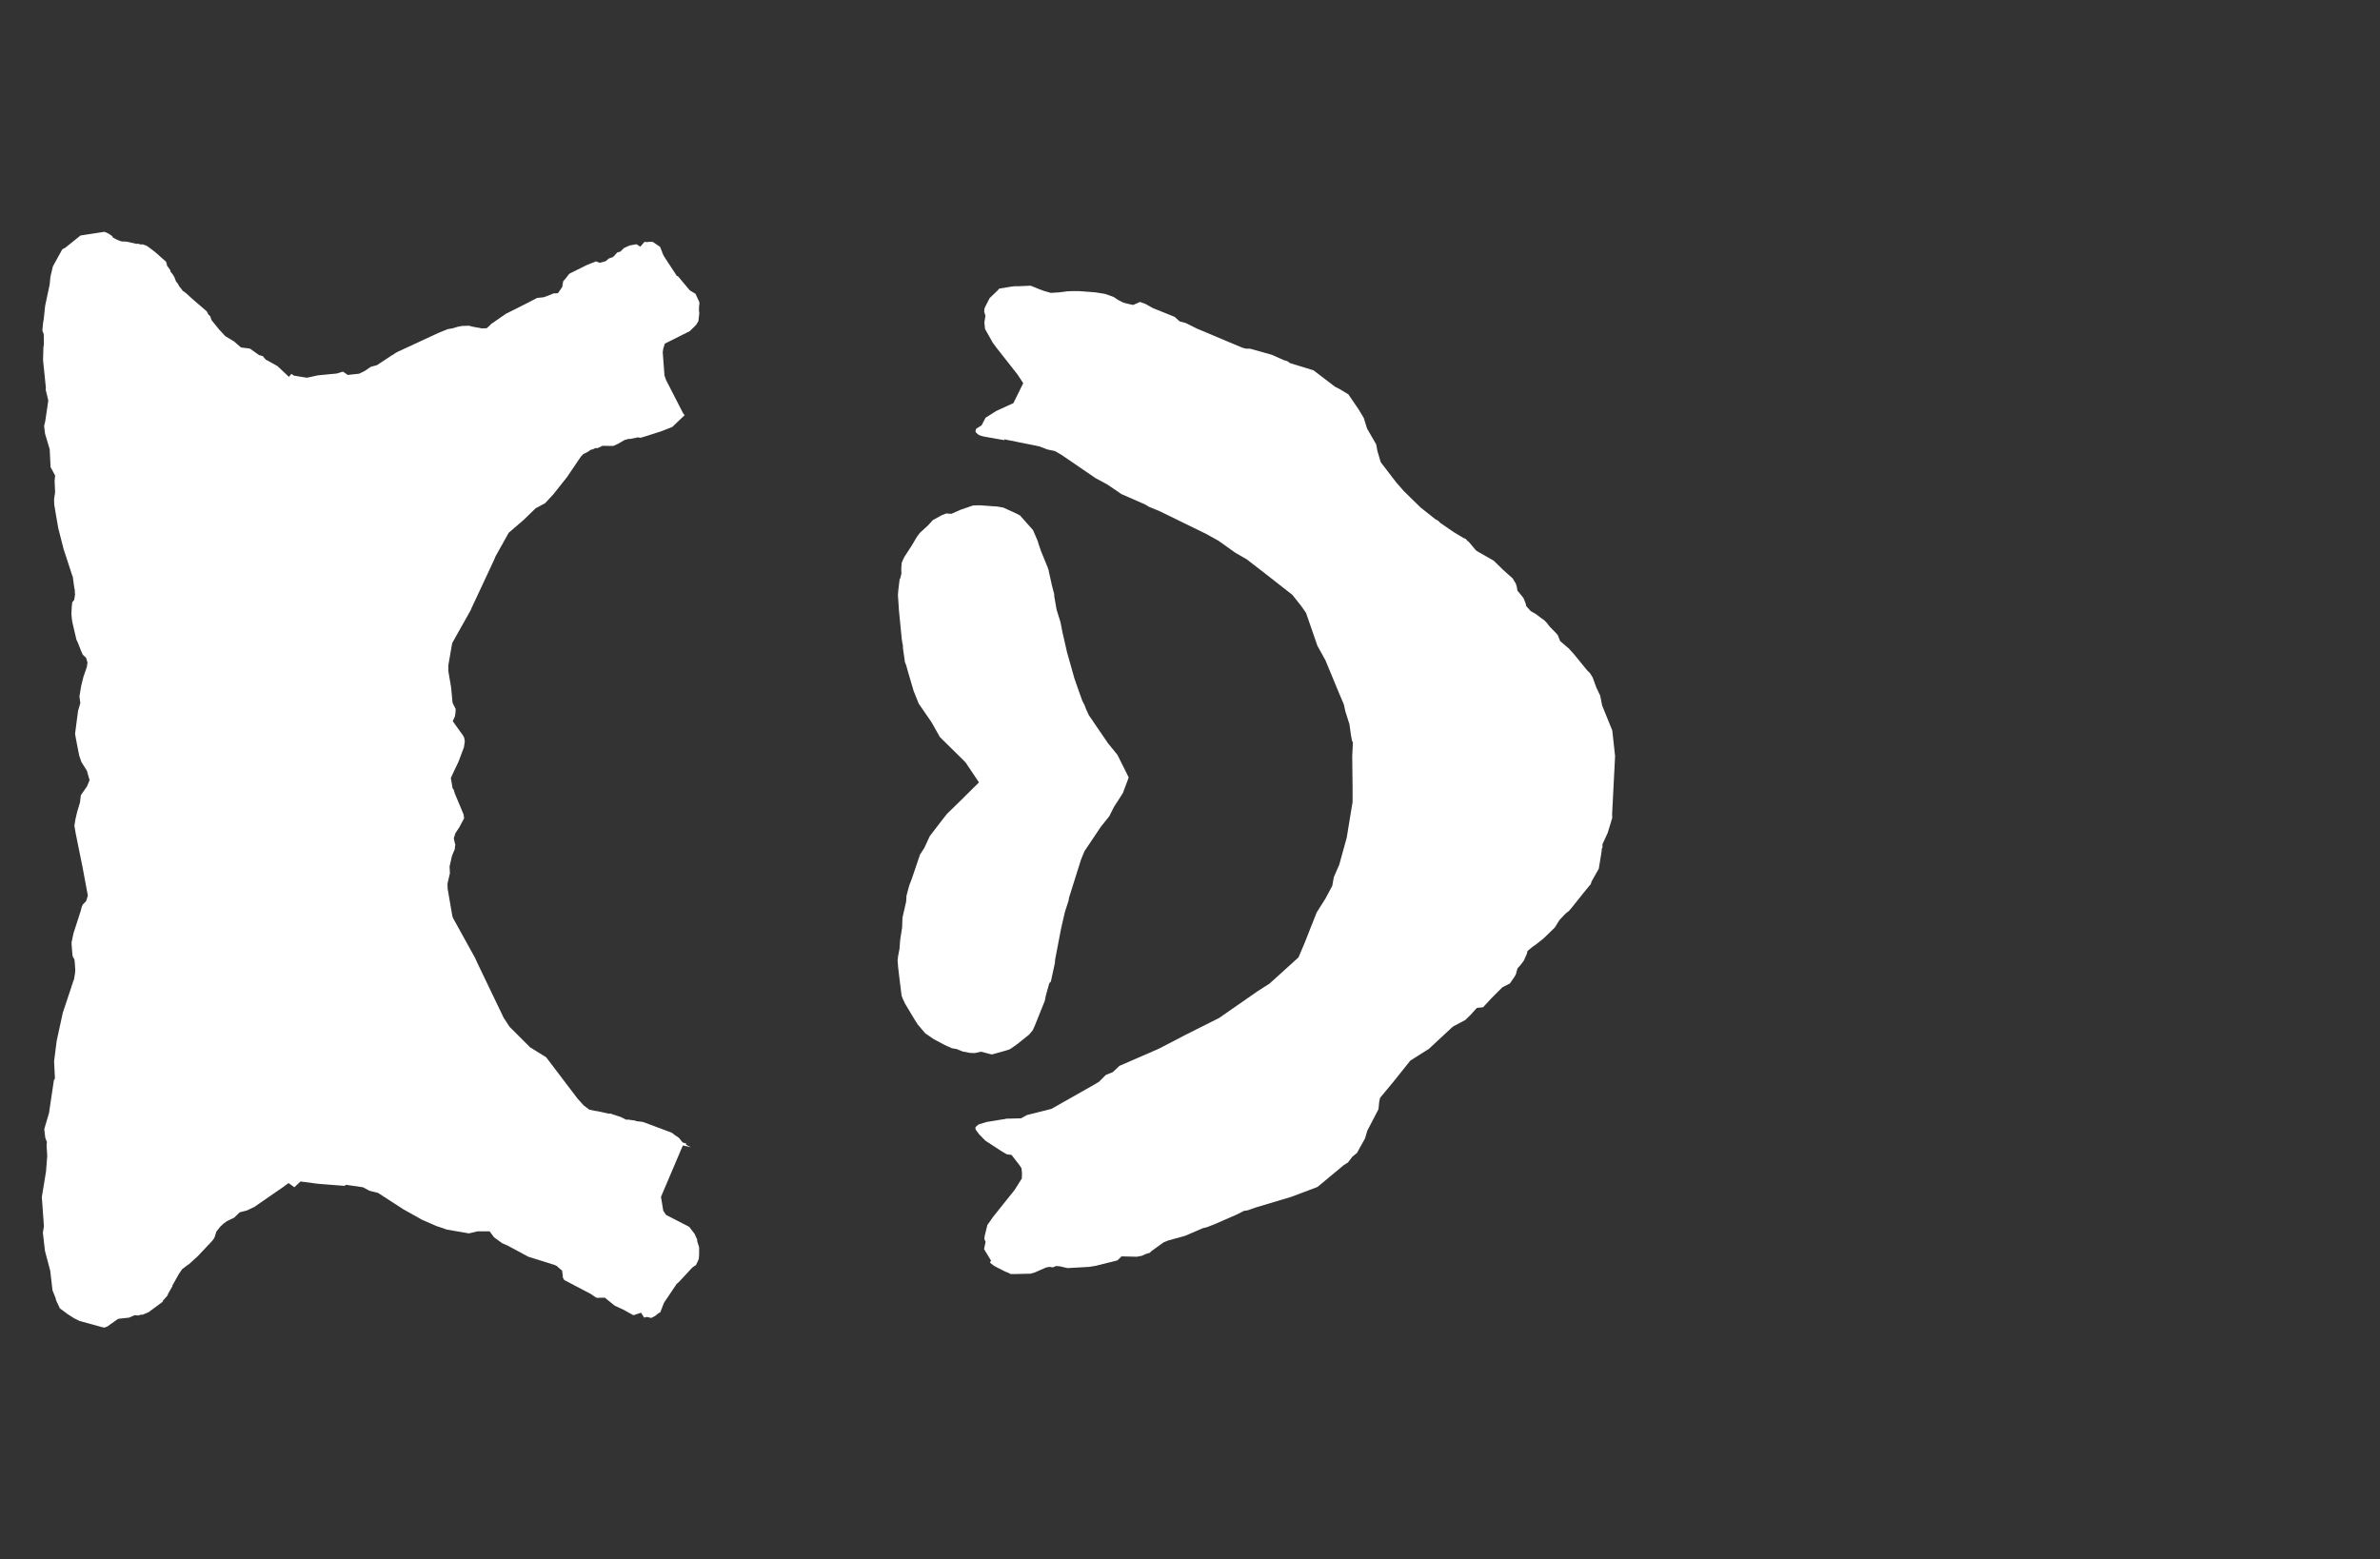 <svg width="13.6" height="8.911">
<rect width="100%" height="100%" fill="#333333" stroke="none"/>
<polygon type="contour" points="5.667,2.893 5.698,2.895 5.733,2.901 5.807,2.935 5.83,2.947 5.832,2.949 5.832,2.95 5.903,3.03 5.93,3.093 5.935,3.11 5.949,3.151 5.988,3.246 5.988,3.25 5.992,3.256 5.993,3.265 6.011,3.346 6.024,3.396 6.024,3.405 6.026,3.418 6.038,3.486 6.06,3.556 6.07,3.608 6.097,3.727 6.139,3.876 6.157,3.928 6.184,4.004 6.199,4.034 6.206,4.053 6.222,4.088 6.245,4.121 6.25,4.129 6.332,4.249 6.385,4.314 6.438,4.42 6.45,4.445 6.447,4.45 6.446,4.454 6.42,4.523 6.419,4.528 6.41,4.543 6.365,4.613 6.339,4.665 6.291,4.725 6.197,4.865 6.177,4.914 6.109,5.13 6.106,5.148 6.085,5.213 6.063,5.309 6.029,5.486 6.028,5.504 6.005,5.61 5.996,5.62 5.977,5.687 5.97,5.721 5.913,5.863 5.903,5.885 5.901,5.889 5.881,5.913 5.814,5.967 5.771,5.997 5.75,6.004 5.672,6.026 5.663,6.026 5.606,6.011 5.57,6.019 5.542,6.018 5.501,6.01 5.474,5.999 5.466,5.996 5.438,5.991 5.397,5.972 5.335,5.939 5.287,5.906 5.243,5.854 5.226,5.827 5.172,5.737 5.158,5.707 5.152,5.691 5.138,5.578 5.132,5.527 5.129,5.487 5.13,5.483 5.132,5.465 5.14,5.423 5.144,5.371 5.155,5.301 5.157,5.245 5.178,5.153 5.18,5.119 5.196,5.06 5.211,5.021 5.257,4.885 5.282,4.846 5.313,4.779 5.389,4.68 5.4,4.666 5.412,4.651 5.486,4.579 5.486,4.579 5.594,4.472 5.552,4.409 5.535,4.384 5.524,4.367 5.52,4.361 5.512,4.352 5.371,4.213 5.323,4.128 5.25,4.022 5.221,3.95 5.193,3.855 5.178,3.802 5.171,3.784 5.16,3.707 5.159,3.685 5.157,3.679 5.153,3.653 5.137,3.491 5.131,3.401 5.133,3.375 5.141,3.309 5.144,3.307 5.151,3.278 5.15,3.249 5.153,3.216 5.162,3.195 5.168,3.183 5.212,3.115 5.239,3.069 5.256,3.046 5.304,3.002 5.33,2.973 5.381,2.945 5.406,2.935 5.412,2.935 5.436,2.937 5.488,2.914 5.546,2.894 5.561,2.889 5.599,2.888" style="fill: white" /><polygon type="contour" points="5.892,1.634 5.917,1.644 5.931,1.65 5.966,1.663 6.005,1.674 6.052,1.671 6.077,1.668 6.098,1.665 6.125,1.664 6.167,1.664 6.26,1.671 6.315,1.68 6.363,1.697 6.39,1.715 6.42,1.73 6.439,1.735 6.475,1.743 6.514,1.726 6.526,1.73 6.529,1.731 6.545,1.737 6.588,1.761 6.712,1.811 6.741,1.837 6.775,1.846 6.837,1.877 7.098,1.987 7.117,1.992 7.123,1.993 7.143,1.993 7.268,2.028 7.335,2.058 7.349,2.062 7.357,2.065 7.373,2.076 7.494,2.113 7.504,2.116 7.505,2.116 7.628,2.21 7.657,2.225 7.705,2.254 7.763,2.339 7.793,2.389 7.812,2.45 7.864,2.54 7.871,2.578 7.89,2.642 7.979,2.758 8.022,2.807 8.118,2.901 8.2,2.966 8.219,2.977 8.228,2.987 8.308,3.042 8.363,3.075 8.375,3.08 8.382,3.087 8.384,3.09 8.388,3.093 8.395,3.099 8.429,3.14 8.436,3.147 8.437,3.148 8.438,3.149 8.536,3.205 8.588,3.256 8.589,3.257 8.644,3.306 8.662,3.336 8.667,3.353 8.671,3.376 8.692,3.401 8.706,3.419 8.719,3.452 8.721,3.464 8.74,3.485 8.747,3.493 8.777,3.51 8.807,3.533 8.823,3.544 8.838,3.559 8.855,3.581 8.893,3.62 8.902,3.631 8.909,3.649 8.915,3.664 8.965,3.707 8.994,3.739 9.069,3.831 9.086,3.848 9.101,3.872 9.122,3.93 9.144,3.976 9.155,4.032 9.213,4.175 9.229,4.321 9.228,4.343 9.212,4.655 9.213,4.674 9.187,4.76 9.157,4.825 9.157,4.844 9.153,4.852 9.152,4.867 9.136,4.965 9.096,5.036 9.089,5.055 9.081,5.064 9.045,5.108 9.038,5.117 8.998,5.167 8.979,5.191 8.965,5.207 8.947,5.221 8.937,5.231 8.911,5.259 8.885,5.301 8.846,5.339 8.82,5.364 8.776,5.399 8.757,5.412 8.729,5.435 8.724,5.454 8.717,5.469 8.708,5.49 8.686,5.519 8.672,5.534 8.666,5.553 8.663,5.567 8.655,5.582 8.628,5.621 8.585,5.643 8.521,5.707 8.475,5.757 8.439,5.761 8.404,5.8 8.373,5.83 8.305,5.866 8.303,5.868 8.3,5.87 8.293,5.876 8.165,5.995 8.059,6.062 7.96,6.186 7.886,6.275 7.881,6.299 7.877,6.34 7.813,6.463 7.8,6.507 7.754,6.59 7.728,6.611 7.703,6.644 7.678,6.66 7.53,6.783 7.524,6.786 7.378,6.841 7.174,6.902 7.129,6.918 7.108,6.921 7.067,6.942 6.936,6.999 6.894,7.015 6.873,7.02 6.771,7.064 6.676,7.09 6.649,7.101 6.581,7.15 6.569,7.161 6.548,7.167 6.524,7.178 6.496,7.183 6.409,7.181 6.385,7.204 6.261,7.235 6.224,7.241 6.1,7.248 6.057,7.238 6.035,7.236 6.016,7.244 5.998,7.241 5.979,7.244 5.91,7.274 5.889,7.28 5.883,7.28 5.802,7.282 5.783,7.282 5.772,7.281 5.767,7.277 5.744,7.268 5.691,7.241 5.679,7.234 5.657,7.217 5.663,7.205 5.624,7.141 5.624,7.141 5.624,7.135 5.632,7.098 5.625,7.082 5.626,7.068 5.642,7.002 5.675,6.955 5.798,6.801 5.839,6.736 5.84,6.706 5.837,6.677 5.825,6.659 5.798,6.624 5.78,6.601 5.756,6.598 5.752,6.597 5.72,6.578 5.631,6.52 5.594,6.482 5.575,6.456 5.574,6.442 5.592,6.427 5.595,6.426 5.637,6.413 5.729,6.398 5.743,6.396 5.745,6.395 5.751,6.394 5.834,6.392 5.869,6.373 6.008,6.338 6.257,6.197 6.28,6.183 6.319,6.144 6.359,6.128 6.397,6.092 6.588,6.009 6.624,5.993 6.776,5.914 6.967,5.818 7.184,5.667 7.256,5.621 7.263,5.614 7.291,5.589 7.42,5.472 7.456,5.387 7.524,5.215 7.574,5.136 7.613,5.063 7.622,5.013 7.653,4.942 7.696,4.786 7.696,4.785 7.696,4.785 7.729,4.584 7.729,4.498 7.727,4.321 7.731,4.242 7.726,4.235 7.72,4.203 7.711,4.139 7.688,4.067 7.679,4.026 7.653,3.965 7.574,3.774 7.528,3.691 7.472,3.529 7.463,3.503 7.435,3.463 7.385,3.4 7.233,3.281 7.145,3.213 7.126,3.198 7.06,3.16 6.963,3.091 6.893,3.052 6.629,2.923 6.564,2.896 6.545,2.884 6.408,2.824 6.329,2.77 6.259,2.732 6.066,2.6 6.028,2.578 5.985,2.569 5.938,2.551 5.739,2.511 5.74,2.516 5.626,2.496 5.606,2.491 5.592,2.485 5.588,2.482 5.575,2.47 5.575,2.459 5.579,2.45 5.609,2.431 5.63,2.391 5.63,2.389 5.631,2.388 5.693,2.349 5.791,2.304 5.847,2.19 5.814,2.14 5.693,1.986 5.671,1.956 5.667,1.948 5.629,1.881 5.625,1.843 5.631,1.805 5.624,1.781 5.625,1.77 5.625,1.765 5.629,1.755 5.655,1.704 5.702,1.659 5.709,1.65 5.78,1.638 5.798,1.636 5.82,1.636 5.888,1.633" style="fill: white" /><polygon type="contour" points="0.616,1.333 0.632,1.343 0.635,1.345 0.641,1.35 0.646,1.358 0.661,1.366 0.664,1.368 0.683,1.376 0.696,1.38 0.723,1.381 0.723,1.381 0.724,1.381 0.726,1.382 0.728,1.382 0.781,1.394 0.79,1.393 0.802,1.397 0.817,1.397 0.825,1.4 0.836,1.404 0.846,1.41 0.887,1.441 0.949,1.496 0.956,1.522 0.96,1.525 0.963,1.53 0.973,1.544 0.974,1.552 0.986,1.567 0.996,1.583 1.006,1.609 1.016,1.621 1.025,1.638 1.033,1.647 1.044,1.662 1.061,1.674 1.069,1.681 1.095,1.705 1.182,1.78 1.191,1.798 1.201,1.807 1.209,1.83 1.251,1.882 1.287,1.921 1.338,1.952 1.377,1.986 1.426,1.992 1.429,1.993 1.481,2.03 1.501,2.035 1.518,2.055 1.585,2.092 1.651,2.154 1.665,2.137 1.68,2.147 1.754,2.159 1.818,2.145 1.82,2.145 1.924,2.135 1.96,2.124 1.967,2.129 1.987,2.143 2.052,2.136 2.083,2.121 2.12,2.096 2.125,2.095 2.154,2.087 2.239,2.031 2.245,2.028 2.251,2.024 2.252,2.023 2.261,2.017 2.274,2.01 2.505,1.903 2.559,1.881 2.585,1.877 2.618,1.867 2.62,1.867 2.64,1.863 2.672,1.862 2.682,1.862 2.688,1.864 2.705,1.868 2.71,1.869 2.734,1.873 2.753,1.877 2.781,1.876 2.797,1.862 2.805,1.853 2.89,1.794 3.019,1.729 3.069,1.703 3.107,1.699 3.147,1.684 3.163,1.677 3.188,1.676 3.213,1.64 3.218,1.608 3.236,1.587 3.248,1.571 3.256,1.563 3.353,1.515 3.405,1.494 3.427,1.502 3.461,1.493 3.477,1.479 3.478,1.478 3.503,1.469 3.512,1.46 3.527,1.443 3.545,1.438 3.561,1.422 3.567,1.417 3.598,1.403 3.637,1.396 3.659,1.41 3.683,1.382 3.696,1.384 3.711,1.382 3.729,1.382 3.747,1.394 3.772,1.411 3.792,1.462 3.794,1.462 3.795,1.466 3.802,1.477 3.867,1.576 3.875,1.58 3.942,1.66 3.974,1.679 3.995,1.724 3.997,1.735 3.995,1.746 3.994,1.774 3.996,1.79 3.991,1.835 3.979,1.855 3.969,1.866 3.941,1.893 3.799,1.964 3.79,1.993 3.787,2.013 3.797,2.146 3.806,2.172 3.905,2.365 3.905,2.364 3.906,2.365 3.912,2.373 3.911,2.375 3.91,2.375 3.842,2.44 3.781,2.464 3.729,2.481 3.662,2.502 3.644,2.5 3.6,2.509 3.588,2.509 3.582,2.512 3.575,2.513 3.567,2.516 3.531,2.537 3.507,2.548 3.504,2.548 3.5,2.549 3.443,2.548 3.416,2.561 3.403,2.561 3.385,2.569 3.375,2.571 3.358,2.583 3.332,2.596 3.326,2.603 3.32,2.609 3.24,2.727 3.163,2.824 3.115,2.876 3.061,2.905 2.993,2.971 2.907,3.045 2.831,3.181 2.826,3.194 2.822,3.203 2.693,3.479 2.691,3.485 2.586,3.672 2.583,3.681 2.562,3.802 2.562,3.836 2.578,3.931 2.586,4.017 2.604,4.053 2.602,4.081 2.599,4.096 2.587,4.122 2.646,4.204 2.653,4.218 2.656,4.238 2.651,4.271 2.623,4.346 2.619,4.356 2.595,4.406 2.576,4.447 2.581,4.474 2.586,4.505 2.591,4.512 2.593,4.514 2.598,4.533 2.649,4.655 2.652,4.677 2.625,4.728 2.611,4.749 2.602,4.763 2.593,4.792 2.601,4.826 2.602,4.829 2.6,4.837 2.599,4.853 2.583,4.891 2.569,4.953 2.571,4.991 2.557,5.051 2.558,5.08 2.584,5.231 2.587,5.244 2.714,5.474 2.734,5.517 2.878,5.817 2.912,5.869 3.029,5.986 3.121,6.043 3.3,6.279 3.328,6.31 3.335,6.318 3.367,6.342 3.403,6.35 3.405,6.35 3.406,6.35 3.418,6.352 3.482,6.366 3.49,6.364 3.494,6.367 3.546,6.384 3.565,6.393 3.578,6.4 3.587,6.399 3.63,6.405 3.635,6.408 3.669,6.412 3.675,6.413 3.838,6.474 3.841,6.475 3.841,6.476 3.858,6.489 3.879,6.503 3.901,6.53 3.923,6.537 3.919,6.542 3.947,6.557 3.902,6.547 3.777,6.841 3.79,6.92 3.806,6.944 3.938,7.012 3.969,7.052 3.981,7.079 3.984,7.084 3.984,7.094 3.995,7.129 3.995,7.168 3.994,7.185 3.993,7.196 3.978,7.229 3.973,7.234 3.968,7.236 3.955,7.246 3.879,7.328 3.875,7.331 3.867,7.338 3.805,7.43 3.795,7.445 3.794,7.448 3.793,7.449 3.773,7.501 3.764,7.505 3.743,7.522 3.721,7.533 3.697,7.527 3.681,7.531 3.663,7.503 3.627,7.515 3.62,7.517 3.617,7.516 3.561,7.485 3.513,7.463 3.456,7.417 3.413,7.418 3.405,7.416 3.378,7.397 3.224,7.316 3.216,7.301 3.216,7.293 3.212,7.262 3.191,7.245 3.182,7.236 3.169,7.23 3.019,7.183 2.9,7.119 2.87,7.106 2.823,7.072 2.798,7.038 2.729,7.038 2.682,7.049 2.675,7.049 2.659,7.046 2.554,7.028 2.492,7.007 2.408,6.97 2.398,6.964 2.305,6.912 2.16,6.818 2.111,6.806 2.074,6.786 1.978,6.772 1.968,6.778 1.816,6.766 1.816,6.766 1.816,6.766 1.816,6.766 1.717,6.753 1.682,6.786 1.649,6.762 1.616,6.786 1.454,6.898 1.41,6.919 1.37,6.929 1.338,6.96 1.298,6.979 1.278,6.993 1.259,7.011 1.236,7.04 1.228,7.067 1.222,7.08 1.212,7.093 1.131,7.179 1.087,7.219 1.081,7.225 1.074,7.229 1.041,7.254 1.022,7.282 0.985,7.348 0.985,7.352 0.961,7.394 0.957,7.405 0.932,7.433 0.93,7.439 0.925,7.444 0.906,7.458 0.849,7.5 0.816,7.514 0.802,7.515 0.79,7.519 0.77,7.517 0.738,7.531 0.675,7.538 0.613,7.582 0.597,7.588 0.581,7.585 0.454,7.55 0.422,7.534 0.41,7.526 0.388,7.512 0.342,7.478 0.32,7.431 0.318,7.42 0.3,7.375 0.287,7.263 0.257,7.15 0.245,7.046 0.251,7.009 0.239,6.842 0.263,6.696 0.27,6.606 0.266,6.546 0.268,6.527 0.259,6.504 0.253,6.456 0.256,6.443 0.28,6.362 0.308,6.174 0.314,6.164 0.309,6.066 0.324,5.949 0.359,5.788 0.403,5.656 0.417,5.613 0.423,5.597 0.429,5.561 0.43,5.544 0.428,5.51 0.428,5.508 0.425,5.483 0.417,5.47 0.414,5.459 0.409,5.397 0.409,5.391 0.409,5.386 0.42,5.334 0.462,5.204 0.466,5.187 0.473,5.17 0.492,5.151 0.502,5.119 0.471,4.953 0.434,4.771 0.425,4.72 0.431,4.683 0.441,4.64 0.457,4.587 0.462,4.545 0.497,4.495 0.505,4.476 0.512,4.458 0.506,4.439 0.497,4.406 0.465,4.355 0.453,4.32 0.447,4.291 0.433,4.218 0.429,4.194 0.446,4.063 0.459,4.019 0.454,3.98 0.464,3.92 0.473,3.884 0.476,3.871 0.496,3.813 0.5,3.787 0.492,3.76 0.473,3.742 0.462,3.717 0.444,3.671 0.437,3.657 0.423,3.598 0.413,3.554 0.41,3.532 0.409,3.519 0.408,3.513 0.41,3.468 0.41,3.468 0.41,3.467 0.413,3.442 0.424,3.429 0.429,3.397 0.427,3.381 0.428,3.377 0.423,3.349 0.416,3.297 0.413,3.29 0.363,3.137 0.333,3.019 0.322,2.956 0.31,2.884 0.309,2.852 0.315,2.813 0.312,2.749 0.315,2.718 0.295,2.681 0.289,2.67 0.284,2.568 0.258,2.481 0.257,2.476 0.252,2.434 0.258,2.411 0.258,2.409 0.26,2.398 0.276,2.289 0.261,2.227 0.262,2.215 0.246,2.058 0.248,1.986 0.251,1.968 0.25,1.911 0.242,1.888 0.246,1.847 0.25,1.823 0.258,1.748 0.284,1.625 0.288,1.583 0.302,1.523 0.309,1.51 0.356,1.425 0.373,1.416 0.46,1.346 0.577,1.328 0.597,1.325" style="fill: white" />
</svg>

